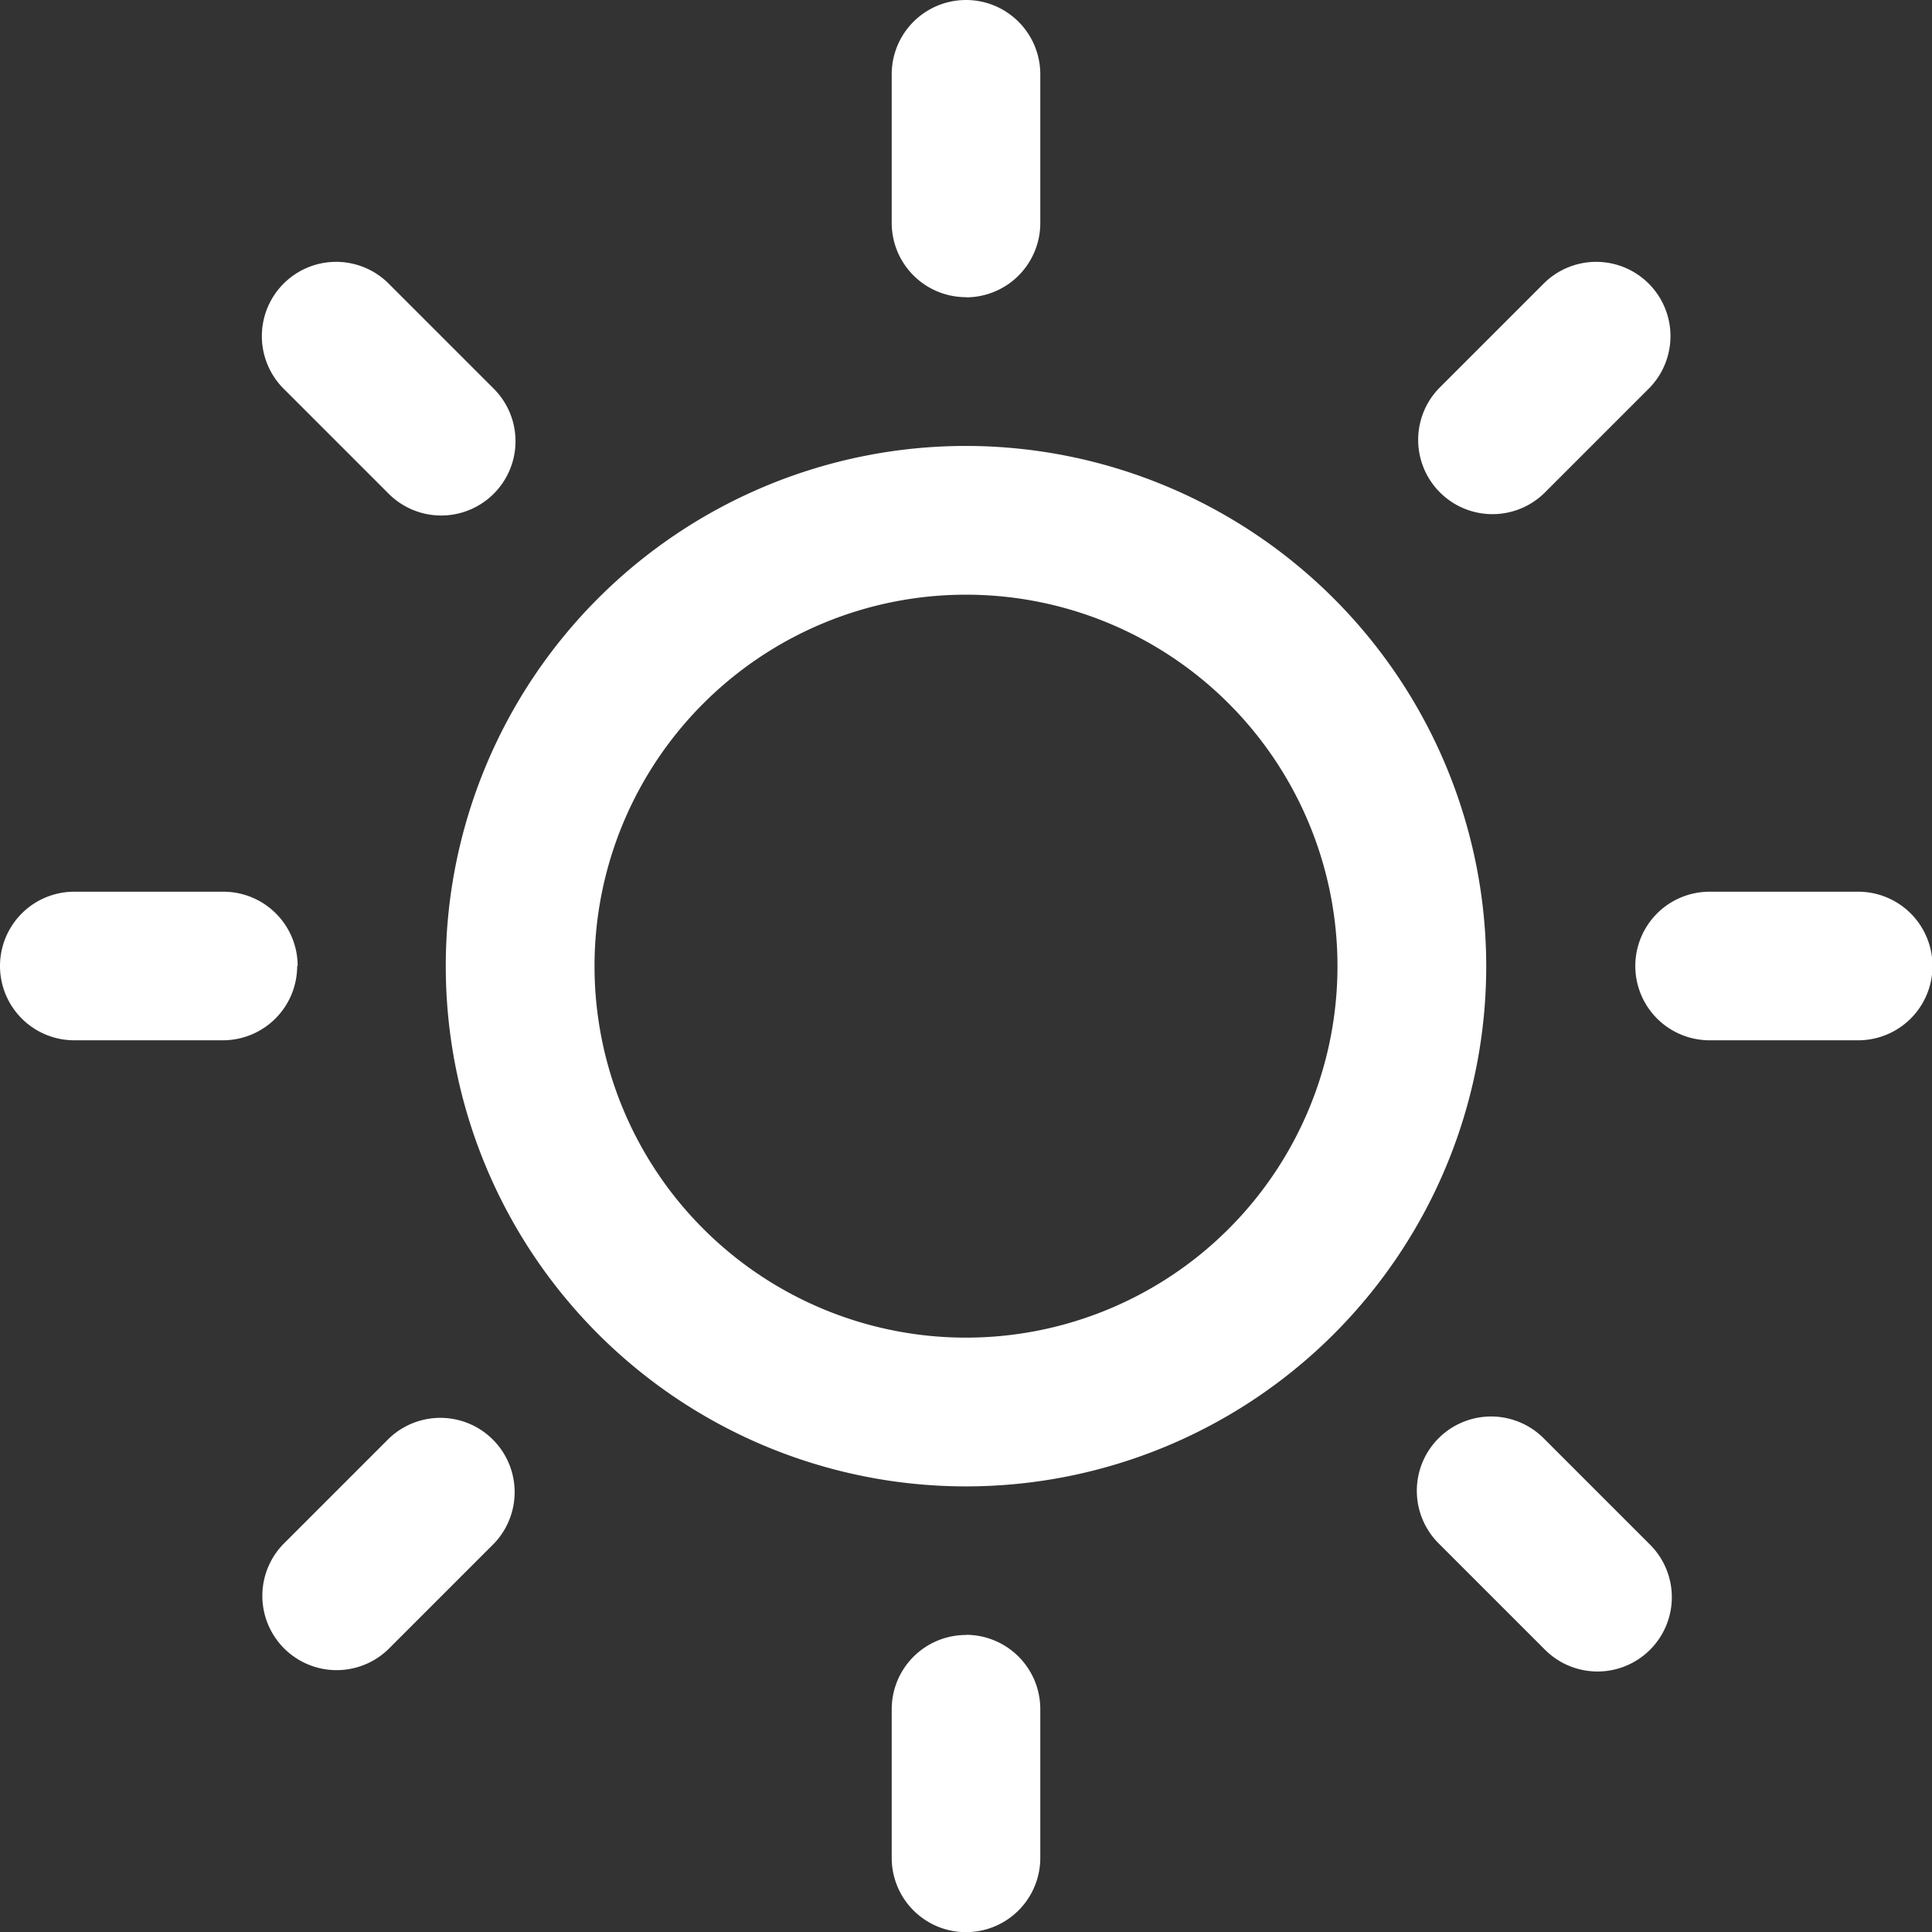 <svg xmlns="http://www.w3.org/2000/svg" width="11.806" height="11.806" viewBox="0 0 11.806 11.806">
  <rect x="0" y="0" width="11.806" height="11.806" fill="#333333" stroke="none"/>
  <path id="Icon_metro-sun" data-name="Icon metro-sun" d="M11.366,7.545a3.179,3.179,0,1,0,3.179,3.179,3.182,3.182,0,0,0-3.179-3.179Zm0,5.449a2.27,2.27,0,1,1,2.27-2.27A2.27,2.27,0,0,1,11.366,12.994Zm0-6.357a.454.454,0,0,0,.454-.454V5.274a.454.454,0,1,0-.908,0v.908A.454.454,0,0,0,11.366,6.636Zm0,8.174a.454.454,0,0,0-.454.454v.908a.454.454,0,0,0,.908,0v-.908A.454.454,0,0,0,11.366,14.81ZM14.9,7.833l.642-.642a.454.454,0,0,0-.642-.642l-.642.642a.454.454,0,0,0,.642.642Zm-7.063,5.78-.642.642a.454.454,0,0,0,.642.642l.642-.642a.454.454,0,0,0-.642-.642Zm-.555-2.89a.454.454,0,0,0-.454-.454H5.917a.454.454,0,1,0,0,.908h.908A.454.454,0,0,0,7.279,10.723Zm9.536-.454h-.908a.454.454,0,1,0,0,.908h.908a.454.454,0,0,0,0-.908ZM7.834,7.833a.454.454,0,1,0,.642-.642l-.642-.642a.454.454,0,0,0-.642.642ZM14.9,13.613a.454.454,0,1,0-.642.642l.642.642a.454.454,0,1,0,.642-.642Z" transform="translate(-5.463 -4.82)" fill="#fff"/>
</svg>
